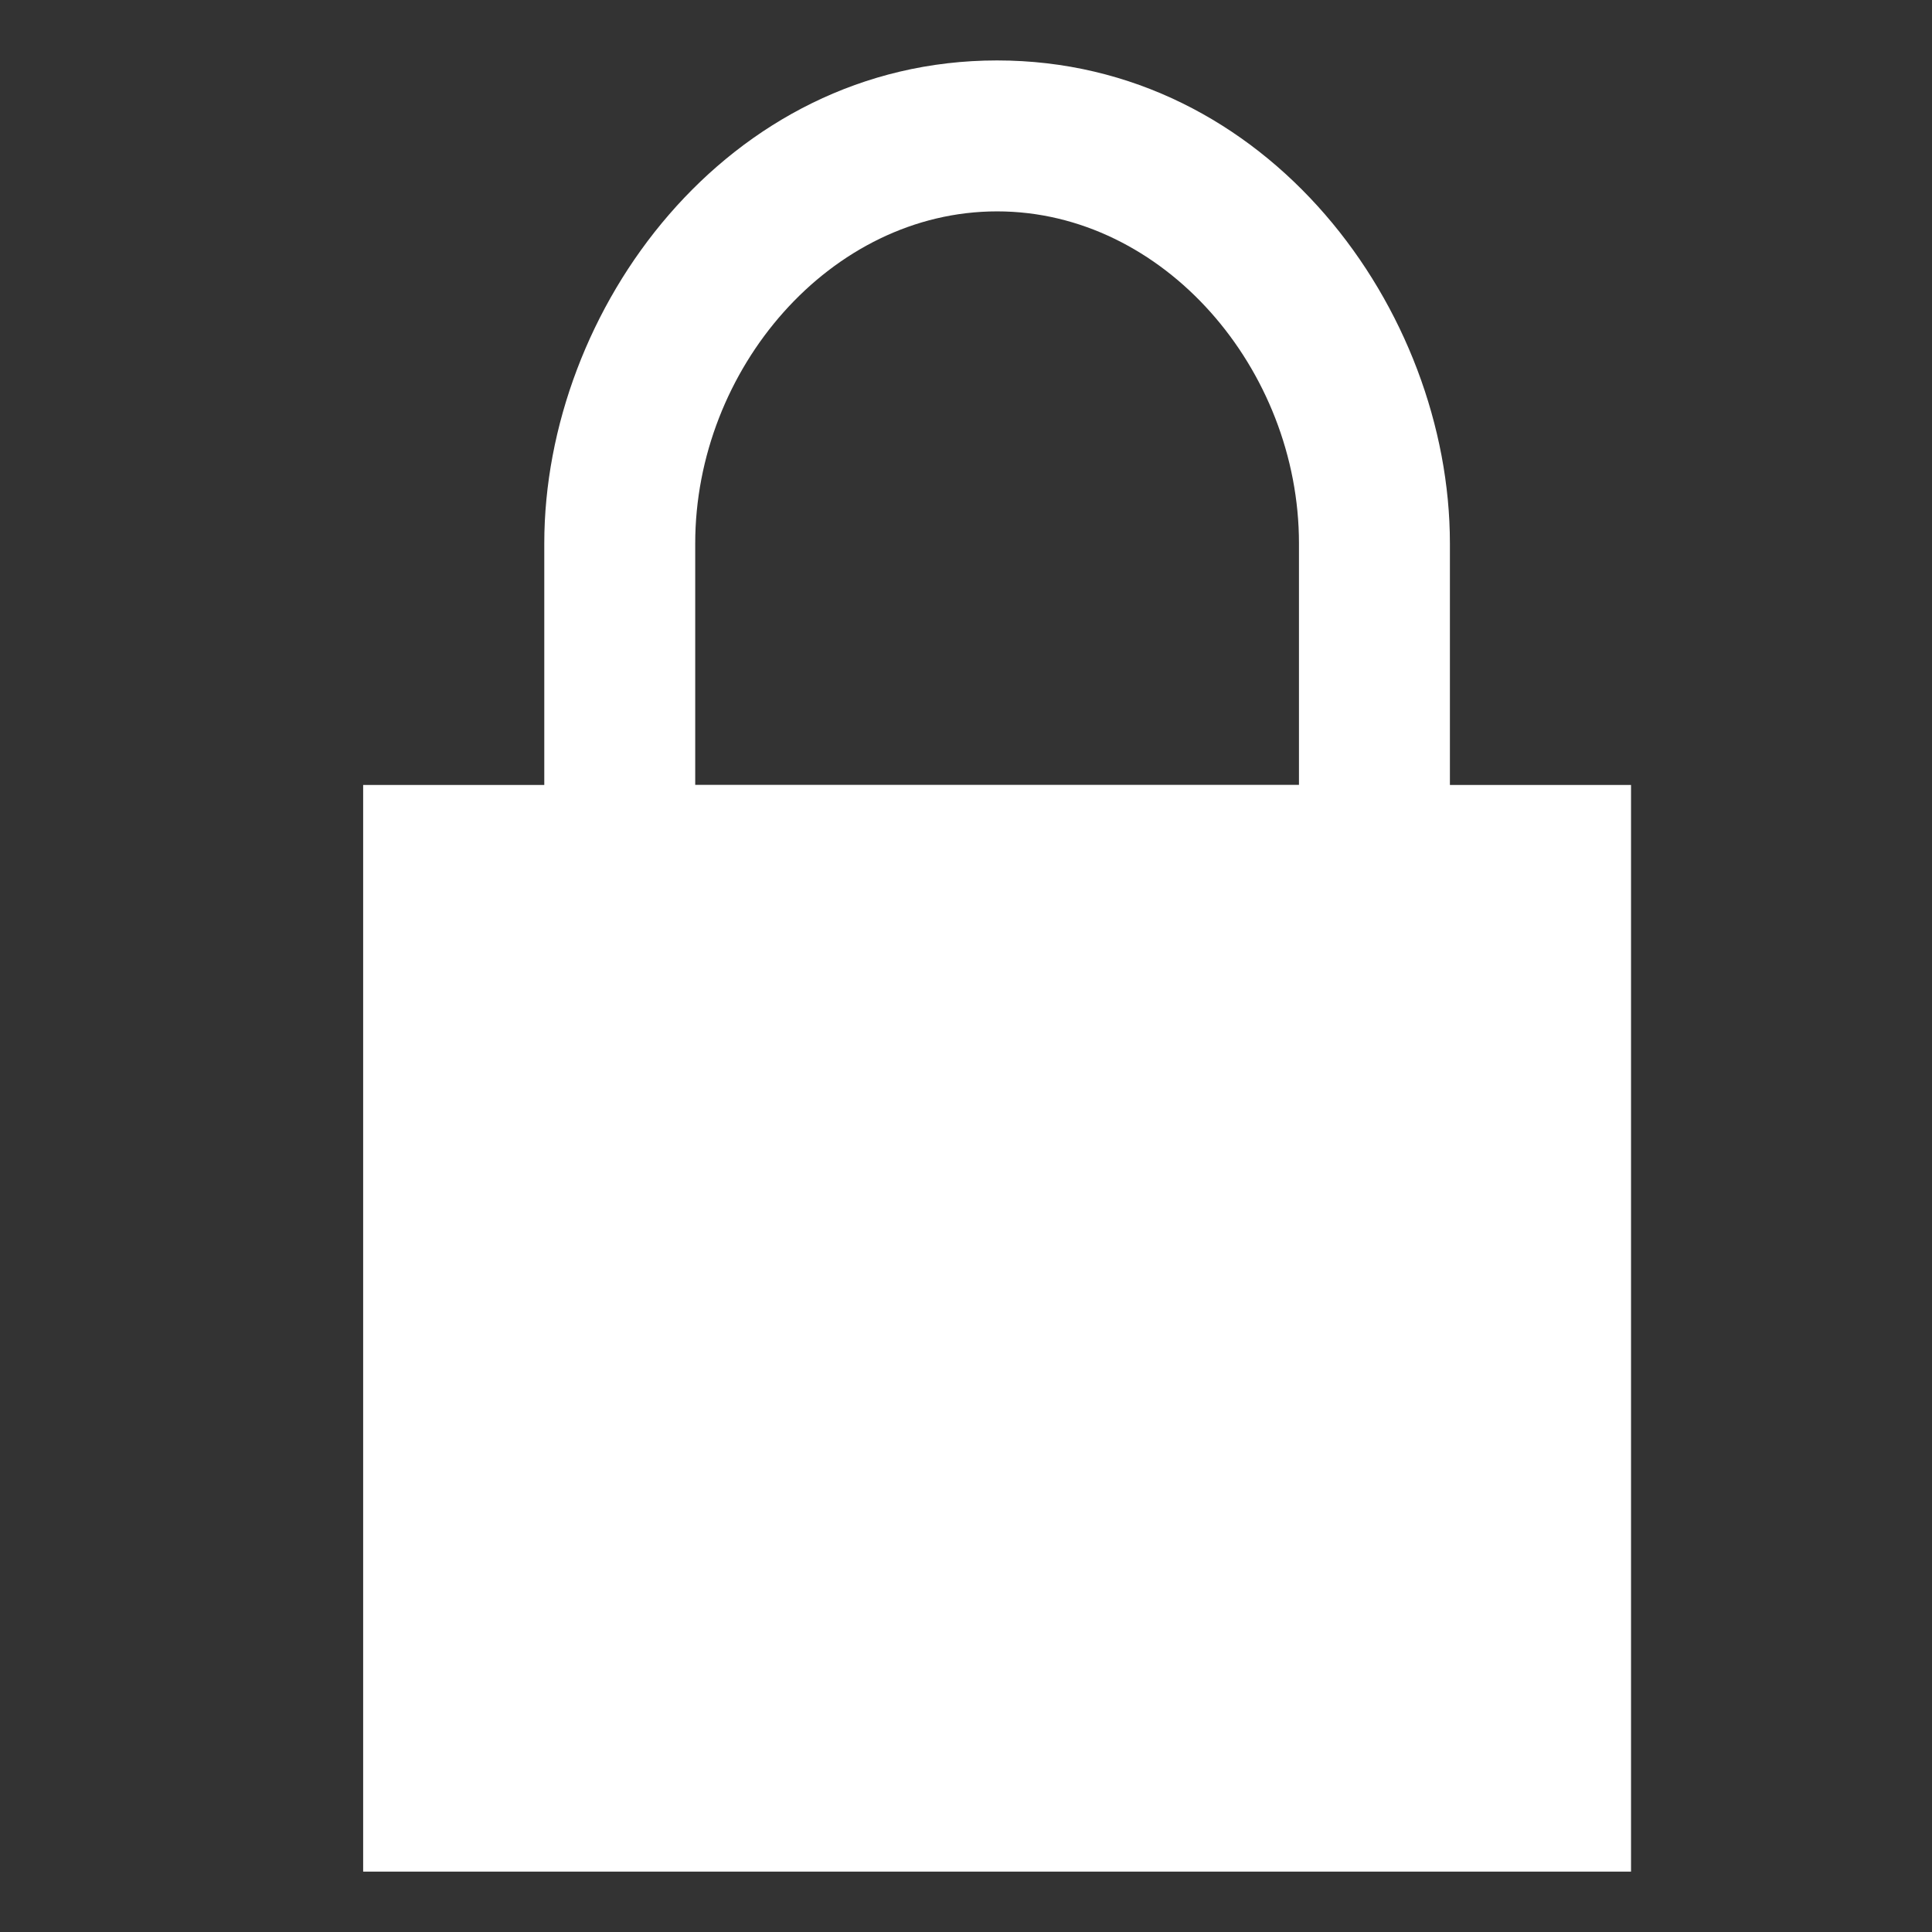 <?xml version="1.0" encoding="UTF-8"?>
<svg width="32px" height="32px" viewBox="0 0 32 32" version="1.1" xmlns="http://www.w3.org/2000/svg" xmlns:xlink="http://www.w3.org/1999/xlink">
    <rect x="0" y="0" width="32" height="32" fill="#333333" stroke="none"/>
    <!-- Generator: Sketch 55.2 (78181) - https://sketchapp.com -->
    <title>lock-closed</title>
    <desc>Created with Sketch.</desc>
    <g id="lock-closed" stroke="none" stroke-width="1" fill="none" fill-rule="evenodd">
        <g transform="translate(6, 1)" fill="#FFFFFF" id="Combined-Shape">
            <path d="M18.015,12.001 L21.015,12.001 L21.015,30 L0.015,30 L0.015,12.001 L3.015,12.001 L3.015,8.001 C3.015,4.138 6.029,0.001 10.515,0.001 C15.001,0.001 18.015,4.138 18.015,8.001 L18.015,12.001 Z M15.515,8.001 C15.515,5.114 13.272,2.501 10.515,2.501 C7.757,2.501 5.515,5.114 5.515,8.001 L5.515,12 L15.515,12 L15.515,8.001 Z"></path>
        </g>
    </g>
</svg>